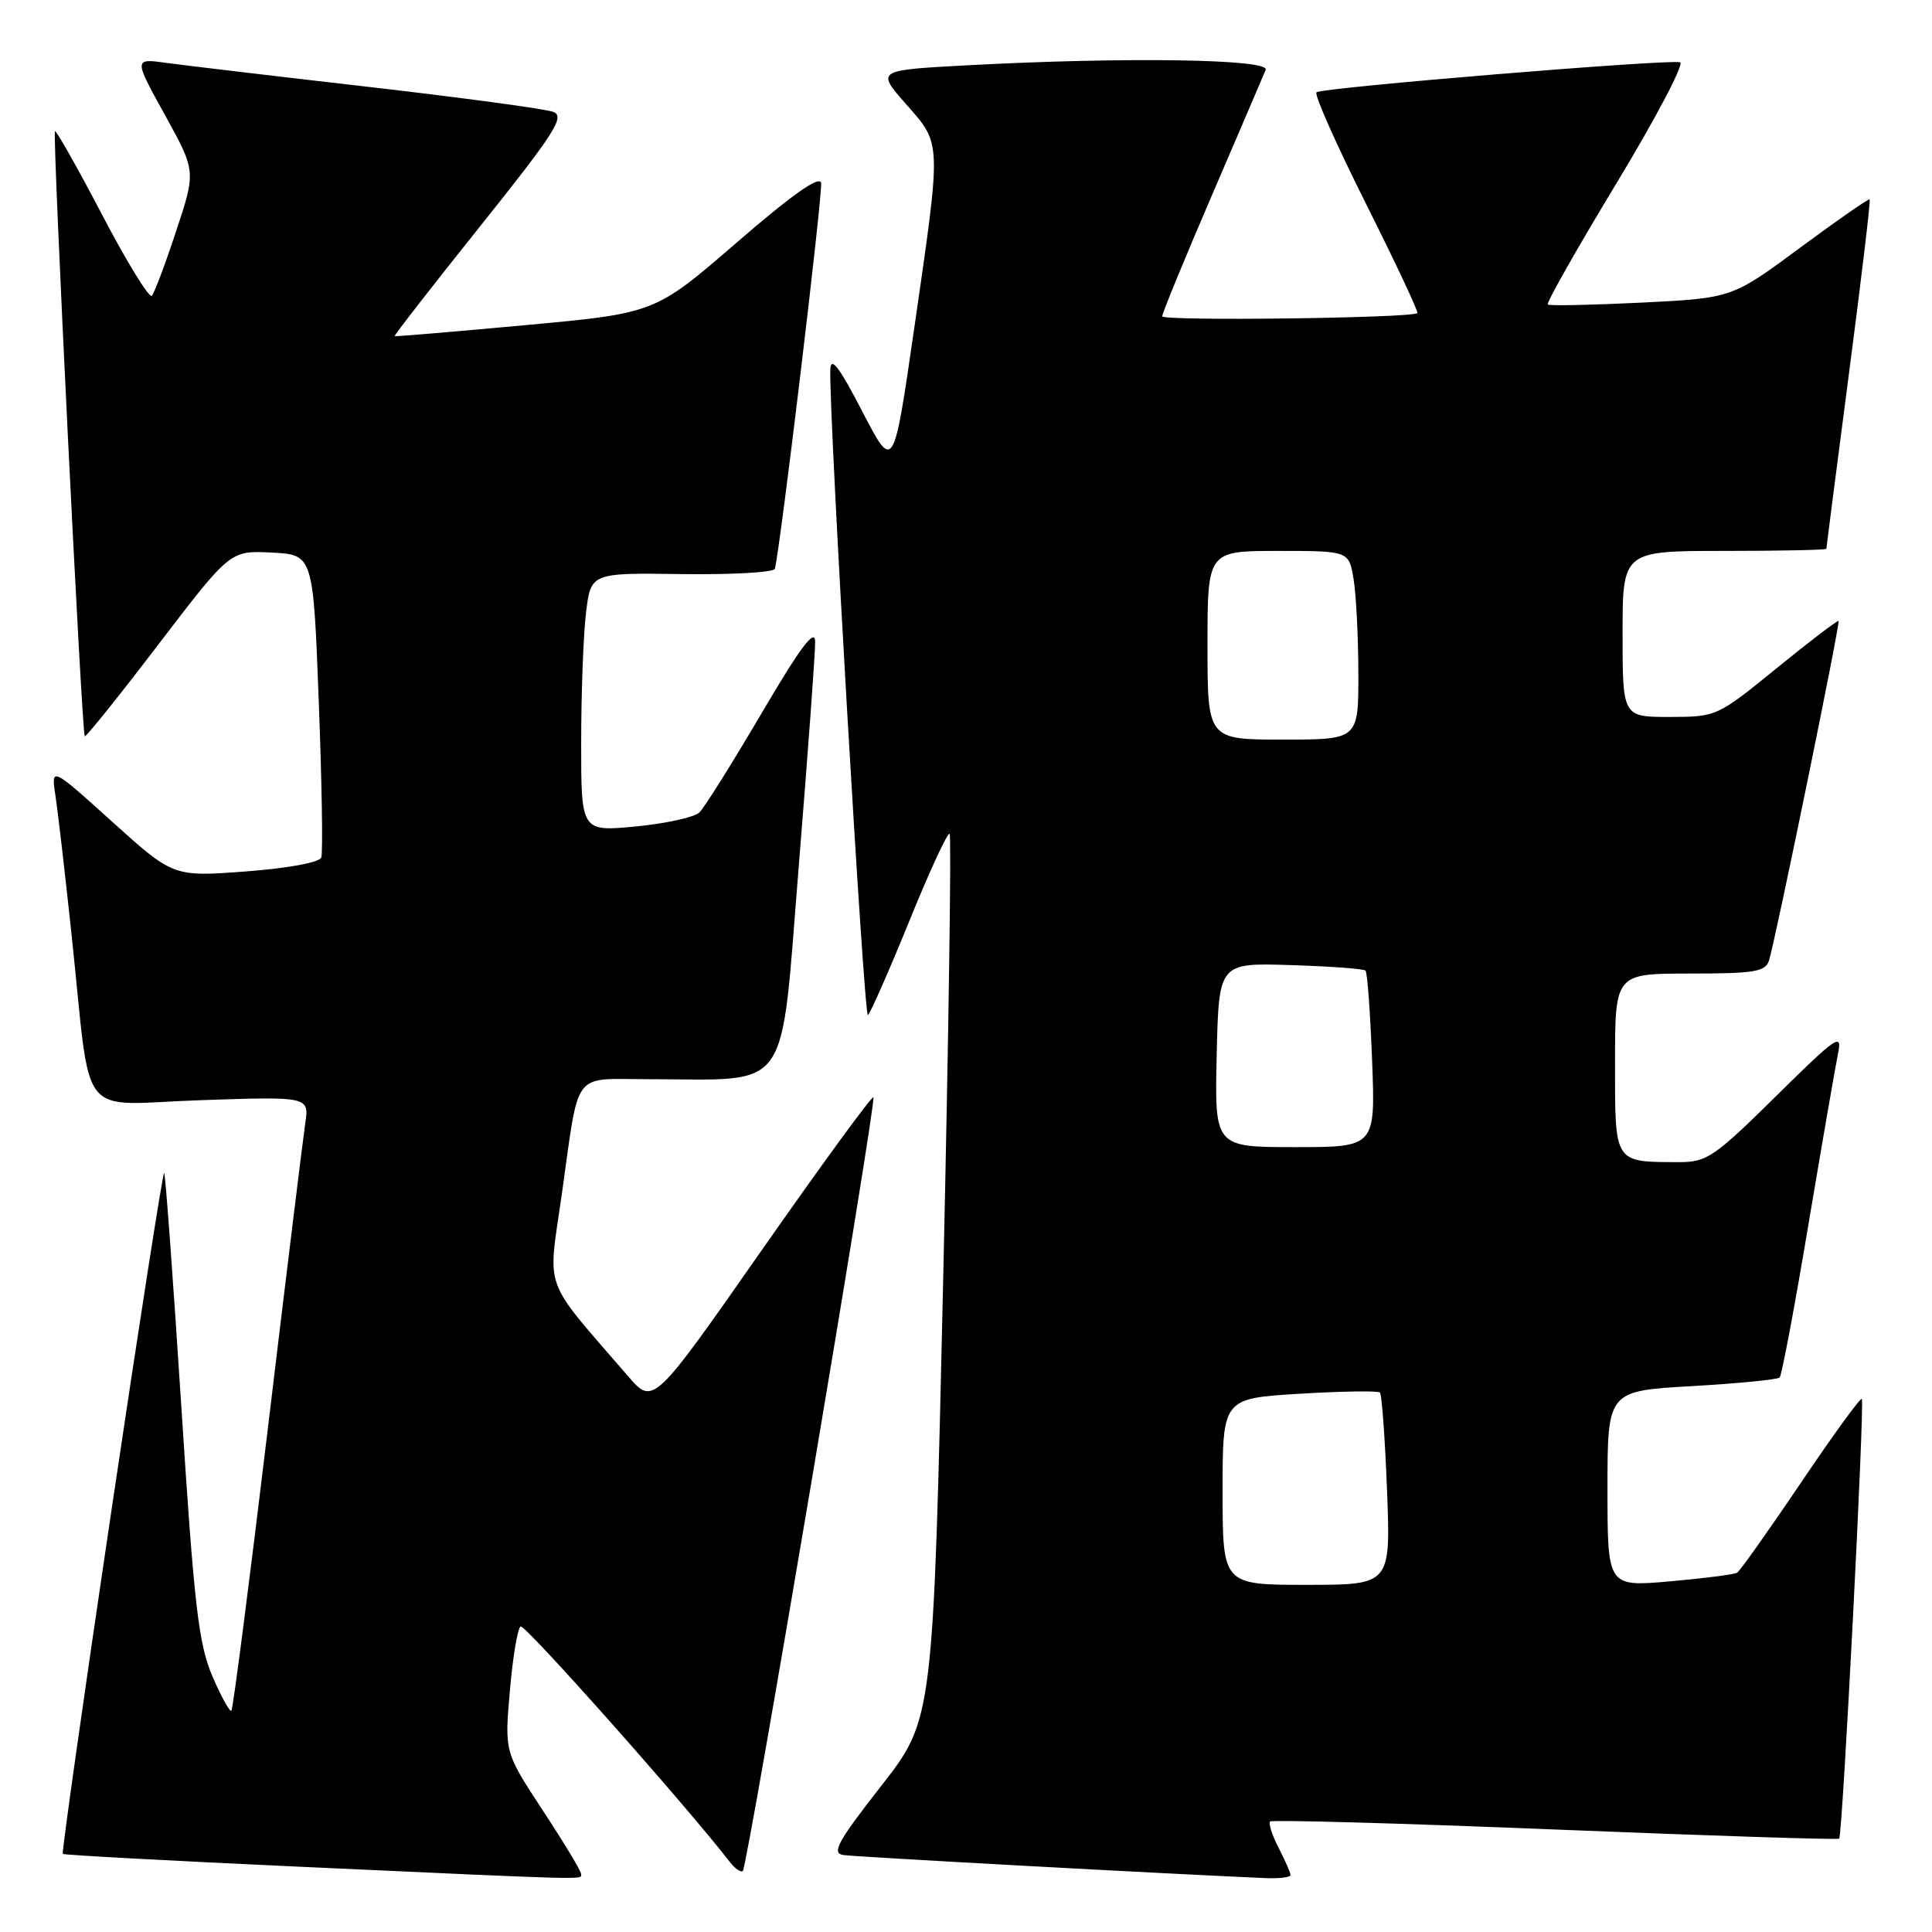 <?xml version="1.0" encoding="UTF-8" standalone="no"?>
<!DOCTYPE svg PUBLIC "-//W3C//DTD SVG 1.1//EN" "http://www.w3.org/Graphics/SVG/1.1/DTD/svg11.dtd" >
<svg xmlns="http://www.w3.org/2000/svg" xmlns:xlink="http://www.w3.org/1999/xlink" version="1.1" viewBox="0 0 256 256">
 <g >
 <path fill="currentColor"
d=" M 77.00 248.31 C 77.00 247.93 74.72 244.14 71.92 239.89 C 66.85 232.15 66.85 232.15 67.56 224.06 C 67.94 219.60 68.58 215.76 68.98 215.51 C 69.54 215.17 90.78 239.07 96.74 246.76 C 97.42 247.63 98.18 248.15 98.43 247.91 C 99.06 247.28 116.18 145.84 115.73 145.40 C 115.53 145.19 108.88 154.30 100.96 165.62 C 86.56 186.22 86.56 186.22 83.23 182.36 C 71.74 169.05 72.58 171.34 74.44 158.26 C 76.81 141.50 75.68 143.00 85.93 143.00 C 105.08 143.00 103.35 145.46 105.85 114.64 C 107.06 99.71 108.04 86.38 108.01 85.00 C 107.98 83.19 106.02 85.81 100.92 94.50 C 97.04 101.10 93.33 107.02 92.68 107.65 C 92.03 108.29 88.24 109.12 84.25 109.51 C 77.00 110.20 77.00 110.20 77.01 98.35 C 77.01 91.83 77.30 84.12 77.65 81.20 C 78.29 75.90 78.29 75.90 90.36 76.07 C 96.99 76.16 102.53 75.84 102.67 75.37 C 103.37 72.87 109.05 25.51 108.80 24.23 C 108.60 23.22 104.92 25.82 97.65 32.11 C 86.80 41.50 86.80 41.50 69.65 43.08 C 60.22 43.95 52.41 44.61 52.29 44.54 C 52.18 44.47 57.27 37.92 63.62 29.98 C 73.48 17.65 74.89 15.45 73.33 14.83 C 72.32 14.44 61.38 12.96 49.00 11.53 C 36.62 10.11 24.52 8.67 22.11 8.34 C 17.71 7.73 17.71 7.73 21.84 15.21 C 25.97 22.69 25.97 22.69 23.35 30.59 C 21.92 34.94 20.46 38.81 20.12 39.19 C 19.78 39.56 16.82 34.75 13.54 28.48 C 10.26 22.21 7.44 17.22 7.28 17.39 C 6.93 17.74 10.84 97.18 11.23 97.56 C 11.38 97.70 15.78 92.22 21.00 85.38 C 30.50 72.94 30.50 72.94 36.00 73.22 C 41.50 73.50 41.50 73.50 42.24 93.00 C 42.65 103.72 42.80 113.01 42.57 113.63 C 42.33 114.28 38.14 115.05 32.57 115.47 C 22.97 116.19 22.97 116.19 14.86 108.88 C 6.75 101.56 6.75 101.56 7.36 105.53 C 7.69 107.71 8.65 116.03 9.50 124.00 C 12.17 149.10 10.00 146.34 26.60 145.78 C 40.98 145.29 40.98 145.29 40.44 148.90 C 40.15 150.88 37.91 169.10 35.48 189.39 C 33.04 209.68 30.88 226.46 30.66 226.67 C 30.45 226.89 29.31 224.83 28.14 222.10 C 26.31 217.85 25.72 212.76 24.03 186.43 C 22.94 169.54 21.92 155.58 21.75 155.42 C 21.59 155.26 18.44 175.43 14.75 200.25 C 11.06 225.07 8.17 245.50 8.32 245.65 C 8.47 245.80 22.29 246.55 39.04 247.32 C 79.05 249.15 77.00 249.10 77.00 248.31 Z  M 171.00 248.45 C 171.00 248.15 170.29 246.53 169.43 244.86 C 168.56 243.18 168.06 241.61 168.30 241.36 C 168.55 241.11 185.55 241.59 206.08 242.42 C 226.60 243.25 243.53 243.80 243.70 243.63 C 244.15 243.18 247.10 185.77 246.70 185.37 C 246.51 185.17 242.87 190.18 238.62 196.49 C 234.36 202.79 230.57 208.15 230.18 208.39 C 229.80 208.63 225.77 209.14 221.24 209.54 C 213.00 210.26 213.00 210.26 213.00 197.28 C 213.00 184.31 213.00 184.31 224.15 183.67 C 230.29 183.32 235.53 182.80 235.81 182.53 C 236.09 182.25 237.80 173.17 239.61 162.35 C 241.43 151.53 243.20 141.29 243.55 139.59 C 244.13 136.78 243.38 137.30 235.33 145.25 C 227.16 153.31 226.15 154.00 222.48 153.99 C 213.81 153.96 214.00 154.25 214.00 140.88 C 214.00 129.00 214.00 129.00 223.93 129.00 C 232.52 129.00 233.94 128.76 234.41 127.25 C 235.30 124.35 243.87 82.53 243.62 82.28 C 243.49 82.16 239.81 84.96 235.44 88.52 C 227.56 94.94 227.45 94.99 221.25 95.00 C 215.00 95.00 215.00 95.00 215.00 84.00 C 215.00 73.00 215.00 73.00 228.50 73.00 C 235.93 73.00 242.00 72.87 242.00 72.72 C 242.00 72.56 243.35 62.14 244.99 49.55 C 246.64 36.96 247.88 26.55 247.74 26.42 C 247.61 26.28 243.45 29.18 238.50 32.84 C 229.50 39.50 229.50 39.50 217.50 40.10 C 210.90 40.42 205.31 40.54 205.09 40.35 C 204.86 40.16 208.97 32.92 214.21 24.25 C 219.45 15.59 223.23 8.39 222.62 8.25 C 220.81 7.84 175.05 11.62 174.44 12.23 C 174.13 12.54 177.08 19.18 181.00 27.00 C 184.92 34.82 187.98 41.34 187.81 41.49 C 187.06 42.15 154.00 42.57 154.00 41.91 C 154.00 41.51 156.97 34.27 160.60 25.84 C 164.23 17.40 167.43 9.94 167.71 9.25 C 168.29 7.82 149.11 7.53 128.21 8.65 C 116.10 9.30 116.10 9.30 120.05 13.79 C 124.80 19.19 124.77 18.41 121.14 43.50 C 118.39 62.50 118.39 62.50 114.25 54.50 C 111.16 48.55 110.08 47.14 110.02 49.00 C 109.83 54.98 114.48 134.82 115.00 134.50 C 115.31 134.31 117.77 128.72 120.47 122.09 C 123.16 115.45 125.57 110.24 125.83 110.49 C 126.08 110.75 125.70 137.25 124.98 169.39 C 123.66 227.83 123.66 227.83 116.75 236.66 C 110.99 244.03 110.16 245.55 111.74 245.80 C 113.29 246.04 155.17 248.33 167.75 248.86 C 169.54 248.94 171.00 248.75 171.00 248.45 Z  M 162.00 197.65 C 162.00 185.30 162.00 185.30 172.20 184.68 C 177.80 184.34 182.60 184.27 182.85 184.52 C 183.10 184.77 183.52 190.60 183.79 197.49 C 184.27 210.00 184.27 210.00 173.14 210.00 C 162.00 210.00 162.00 210.00 162.00 197.65 Z  M 161.22 139.79 C 161.50 127.58 161.50 127.58 171.00 127.88 C 176.22 128.04 180.70 128.37 180.94 128.61 C 181.18 128.85 181.57 134.21 181.81 140.52 C 182.25 152.00 182.25 152.00 171.60 152.00 C 160.94 152.00 160.94 152.00 161.22 139.79 Z  M 160.00 85.50 C 160.00 73.00 160.00 73.00 169.37 73.00 C 178.74 73.00 178.74 73.00 179.36 76.75 C 179.70 78.81 179.98 84.44 179.99 89.25 C 180.00 98.00 180.00 98.00 170.00 98.00 C 160.00 98.00 160.00 98.00 160.00 85.50 Z "/>
</g>
</svg>